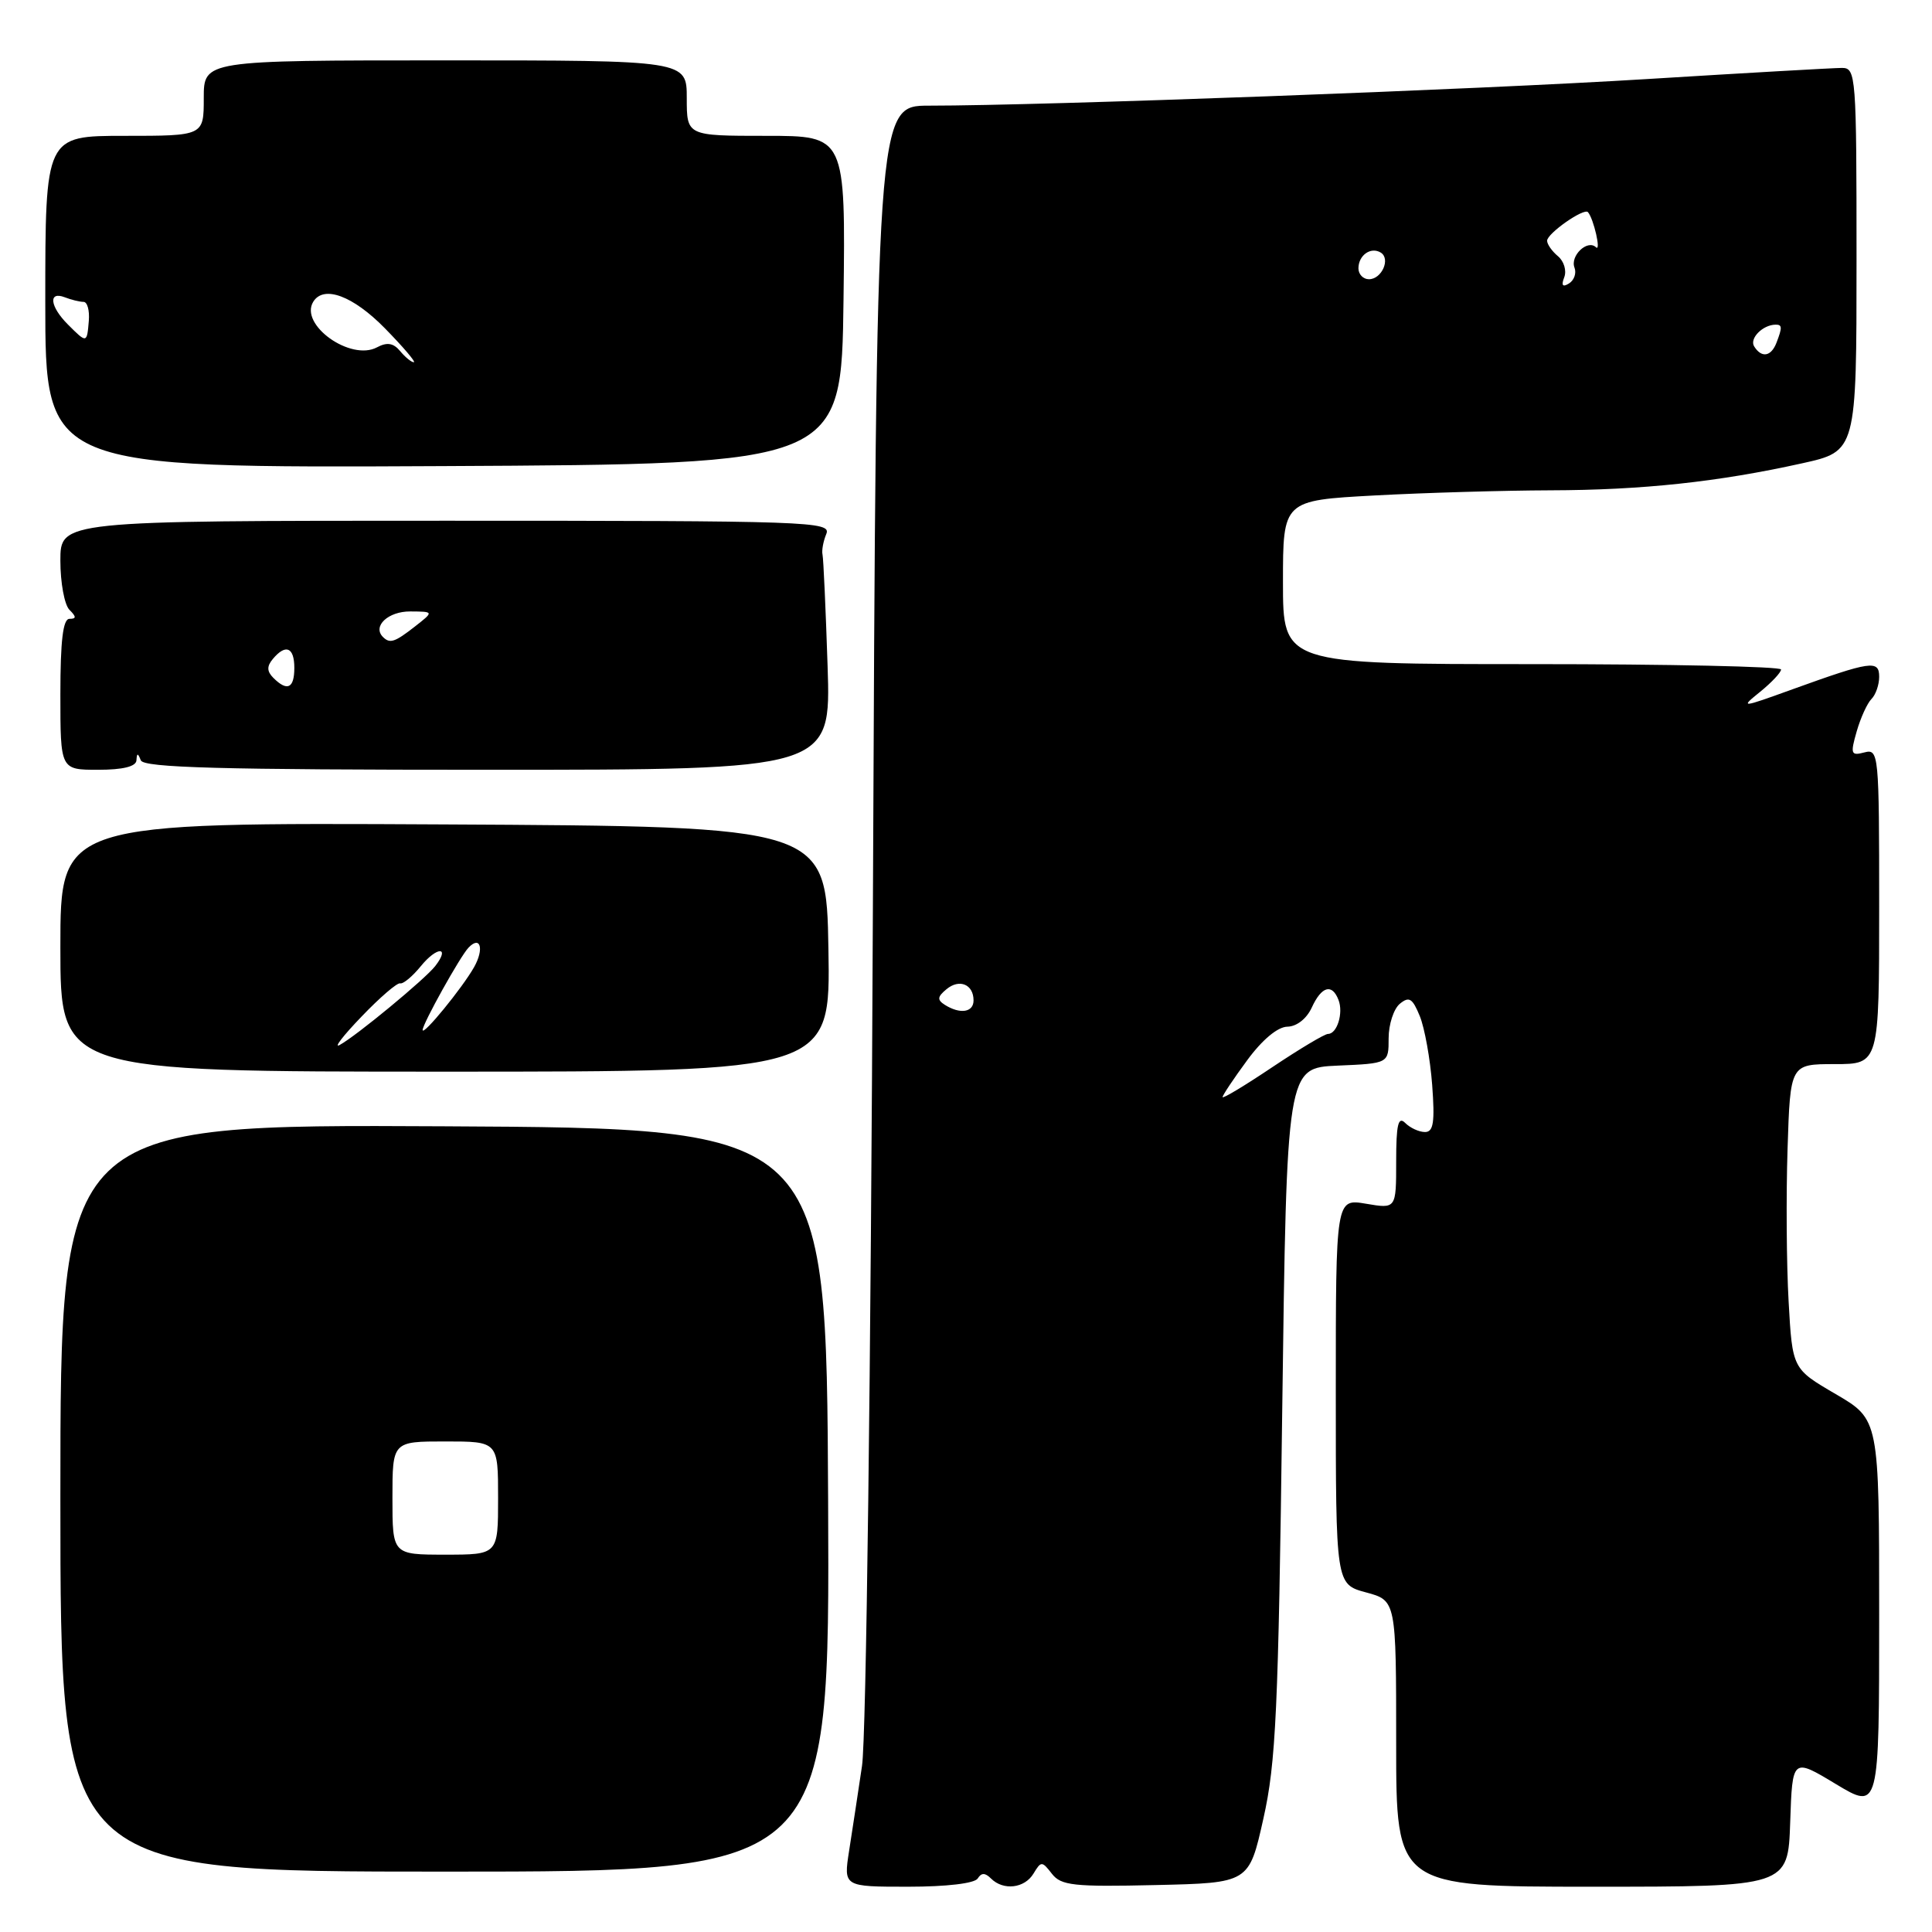 <?xml version="1.0" encoding="UTF-8" standalone="no"?>
<!DOCTYPE svg PUBLIC "-//W3C//DTD SVG 1.1//EN" "http://www.w3.org/Graphics/SVG/1.1/DTD/svg11.dtd" >
<svg xmlns="http://www.w3.org/2000/svg" xmlns:xlink="http://www.w3.org/1999/xlink" version="1.1" viewBox="0 0 256 256">
 <g >
 <path fill="currentColor"
d=" M 129.55 248.91 C 130.04 248.13 130.53 248.13 131.31 248.91 C 132.95 250.55 135.77 250.22 136.95 248.25 C 137.95 246.59 138.07 246.59 139.38 248.28 C 140.60 249.85 142.25 250.03 153.13 249.78 C 165.50 249.50 165.50 249.50 167.40 241.00 C 169.07 233.59 169.39 226.67 169.90 187.00 C 170.50 141.50 170.50 141.50 177.25 141.20 C 184.00 140.91 184.00 140.91 184.00 137.58 C 184.00 135.74 184.67 133.69 185.48 133.01 C 186.72 131.99 187.16 132.27 188.13 134.64 C 188.77 136.21 189.51 140.31 189.77 143.75 C 190.14 148.70 189.94 150.00 188.82 150.00 C 188.04 150.00 186.86 149.46 186.20 148.80 C 185.27 147.87 185.00 149.00 185.00 153.89 C 185.00 160.18 185.00 160.18 181.00 159.50 C 177.00 158.82 177.00 158.82 177.00 184.37 C 177.00 209.92 177.00 209.92 181.00 211.00 C 185.00 212.08 185.00 212.08 185.00 231.04 C 185.00 250.00 185.00 250.00 210.96 250.00 C 236.92 250.00 236.92 250.00 237.21 241.46 C 237.50 232.92 237.50 232.92 243.25 236.39 C 249.00 239.85 249.00 239.85 249.00 213.97 C 249.00 188.09 249.00 188.09 243.25 184.73 C 237.50 181.38 237.50 181.38 237.00 172.44 C 236.72 167.52 236.66 158.44 236.86 152.25 C 237.22 141.00 237.22 141.00 243.11 141.00 C 249.00 141.00 249.00 141.00 249.00 120.09 C 249.00 99.82 248.94 99.20 247.04 99.70 C 245.26 100.17 245.16 99.91 246.02 96.92 C 246.54 95.11 247.42 93.18 247.98 92.62 C 248.54 92.06 249.00 90.74 249.00 89.68 C 249.00 87.42 247.92 87.58 237.50 91.34 C 230.64 93.82 230.55 93.83 233.25 91.65 C 234.76 90.42 236.00 89.10 236.00 88.71 C 236.00 88.32 221.15 88.00 203.00 88.00 C 170.00 88.00 170.00 88.00 170.00 77.15 C 170.00 66.31 170.00 66.31 182.16 65.65 C 188.84 65.29 199.31 64.99 205.41 64.97 C 217.59 64.94 227.66 63.86 238.75 61.40 C 246.00 59.80 246.00 59.80 246.00 34.40 C 246.00 9.98 245.93 9.00 244.07 9.00 C 243.01 9.00 231.42 9.66 218.32 10.47 C 195.79 11.87 138.24 14.00 123.10 14.00 C 116.13 14.00 116.13 14.00 115.66 120.75 C 115.39 181.83 114.78 230.28 114.22 234.00 C 113.69 237.57 112.92 242.64 112.51 245.25 C 111.77 250.00 111.77 250.00 120.33 250.00 C 125.41 250.00 129.15 249.56 129.55 248.91 Z  M 109.73 198.75 C 109.50 149.50 109.50 149.50 58.75 149.24 C 8.00 148.98 8.00 148.98 8.00 198.49 C 8.00 248.00 8.00 248.00 58.98 248.00 C 109.95 248.00 109.95 248.00 109.73 198.75 Z  M 109.77 125.75 C 109.50 109.50 109.50 109.50 58.75 109.24 C 8.00 108.98 8.00 108.98 8.00 125.49 C 8.00 142.00 8.00 142.00 59.02 142.00 C 110.05 142.00 110.05 142.00 109.77 125.75 Z  M 18.08 100.75 C 18.14 99.75 18.26 99.75 18.66 100.75 C 19.06 101.72 29.20 102.00 64.64 102.00 C 110.11 102.00 110.11 102.00 109.66 88.25 C 109.41 80.69 109.11 74.05 108.99 73.50 C 108.86 72.95 109.09 71.71 109.49 70.75 C 110.17 69.10 107.39 69.00 59.11 69.00 C 8.00 69.00 8.00 69.00 8.00 74.30 C 8.00 77.21 8.54 80.14 9.20 80.80 C 10.13 81.73 10.13 82.00 9.20 82.00 C 8.35 82.00 8.00 84.89 8.00 92.00 C 8.00 102.00 8.00 102.00 13.00 102.00 C 16.29 102.00 18.03 101.57 18.08 100.75 Z  M 111.77 39.75 C 112.04 18.00 112.04 18.00 101.52 18.00 C 91.00 18.00 91.00 18.00 91.00 13.00 C 91.00 8.00 91.00 8.00 59.00 8.00 C 27.00 8.00 27.00 8.00 27.00 13.00 C 27.00 18.00 27.00 18.00 16.50 18.00 C 6.00 18.00 6.00 18.00 6.00 40.01 C 6.00 62.02 6.00 62.02 58.75 61.76 C 111.50 61.50 111.50 61.50 111.77 39.75 Z  M 162.00 145.37 C 162.00 145.12 163.46 142.93 165.25 140.50 C 167.25 137.77 169.30 136.06 170.59 136.04 C 171.82 136.02 173.14 134.98 173.82 133.50 C 175.11 130.68 176.51 130.28 177.36 132.50 C 178.03 134.23 177.17 137.00 175.97 137.00 C 175.52 137.00 172.20 138.99 168.58 141.41 C 164.96 143.84 162.00 145.62 162.00 145.37 Z  M 125.20 133.15 C 124.16 132.49 124.20 132.08 125.41 131.08 C 127.12 129.65 129.00 130.43 129.00 132.56 C 129.00 134.15 127.22 134.42 125.20 133.15 Z  M 232.43 45.89 C 231.79 44.85 233.56 43.05 235.25 43.02 C 236.16 43.00 236.18 43.37 235.39 45.42 C 234.68 47.26 233.41 47.47 232.43 45.89 Z  M 207.27 36.74 C 207.61 35.86 207.23 34.61 206.44 33.95 C 205.65 33.29 205.00 32.37 205.00 31.90 C 205.00 30.93 209.88 27.52 210.41 28.11 C 211.17 28.97 212.19 33.45 211.47 32.76 C 210.34 31.69 208.02 33.90 208.63 35.47 C 208.91 36.20 208.58 37.14 207.90 37.56 C 207.05 38.09 206.85 37.83 207.27 36.74 Z  M 180.00 35.56 C 180.00 33.82 181.64 32.66 182.96 33.47 C 184.29 34.30 183.09 37.00 181.39 37.00 C 180.63 37.00 180.00 36.35 180.00 35.56 Z  M 52.00 198.50 C 52.00 191.00 52.00 191.00 59.00 191.00 C 66.00 191.00 66.00 191.00 66.00 198.50 C 66.00 206.00 66.00 206.00 59.00 206.00 C 52.00 206.00 52.00 206.00 52.00 198.50 Z  M 47.91 134.70 C 50.33 132.17 52.63 130.19 53.02 130.30 C 53.42 130.41 54.66 129.38 55.78 128.00 C 57.92 125.38 59.70 125.39 57.67 128.01 C 56.31 129.75 47.20 137.28 45.00 138.47 C 44.17 138.92 45.48 137.22 47.91 134.70 Z  M 56.00 136.48 C 56.00 135.66 60.98 126.71 62.08 125.57 C 63.66 123.91 64.18 125.73 62.82 128.15 C 61.27 130.90 56.00 137.34 56.00 136.48 Z  M 36.22 89.82 C 35.36 88.96 35.34 88.29 36.15 87.32 C 37.85 85.28 39.00 85.75 39.00 88.50 C 39.00 91.22 38.06 91.66 36.22 89.82 Z  M 50.74 84.40 C 49.32 82.98 51.44 81.00 54.36 81.02 C 57.50 81.04 57.50 81.04 55.00 83.00 C 52.30 85.11 51.66 85.32 50.74 84.40 Z  M 53.02 46.52 C 52.13 45.45 51.29 45.31 49.96 46.02 C 46.46 47.90 39.63 43.02 41.51 39.98 C 42.89 37.75 46.76 39.18 51.00 43.50 C 53.43 45.98 55.15 48.00 54.83 48.00 C 54.51 48.00 53.69 47.33 53.02 46.52 Z  M 9.00 43.00 C 6.61 40.61 6.37 38.54 8.58 39.39 C 9.45 39.73 10.57 40.00 11.07 40.00 C 11.57 40.00 11.88 41.12 11.77 42.50 C 11.52 45.51 11.51 45.51 9.00 43.00 Z "/>
</g>
</svg>